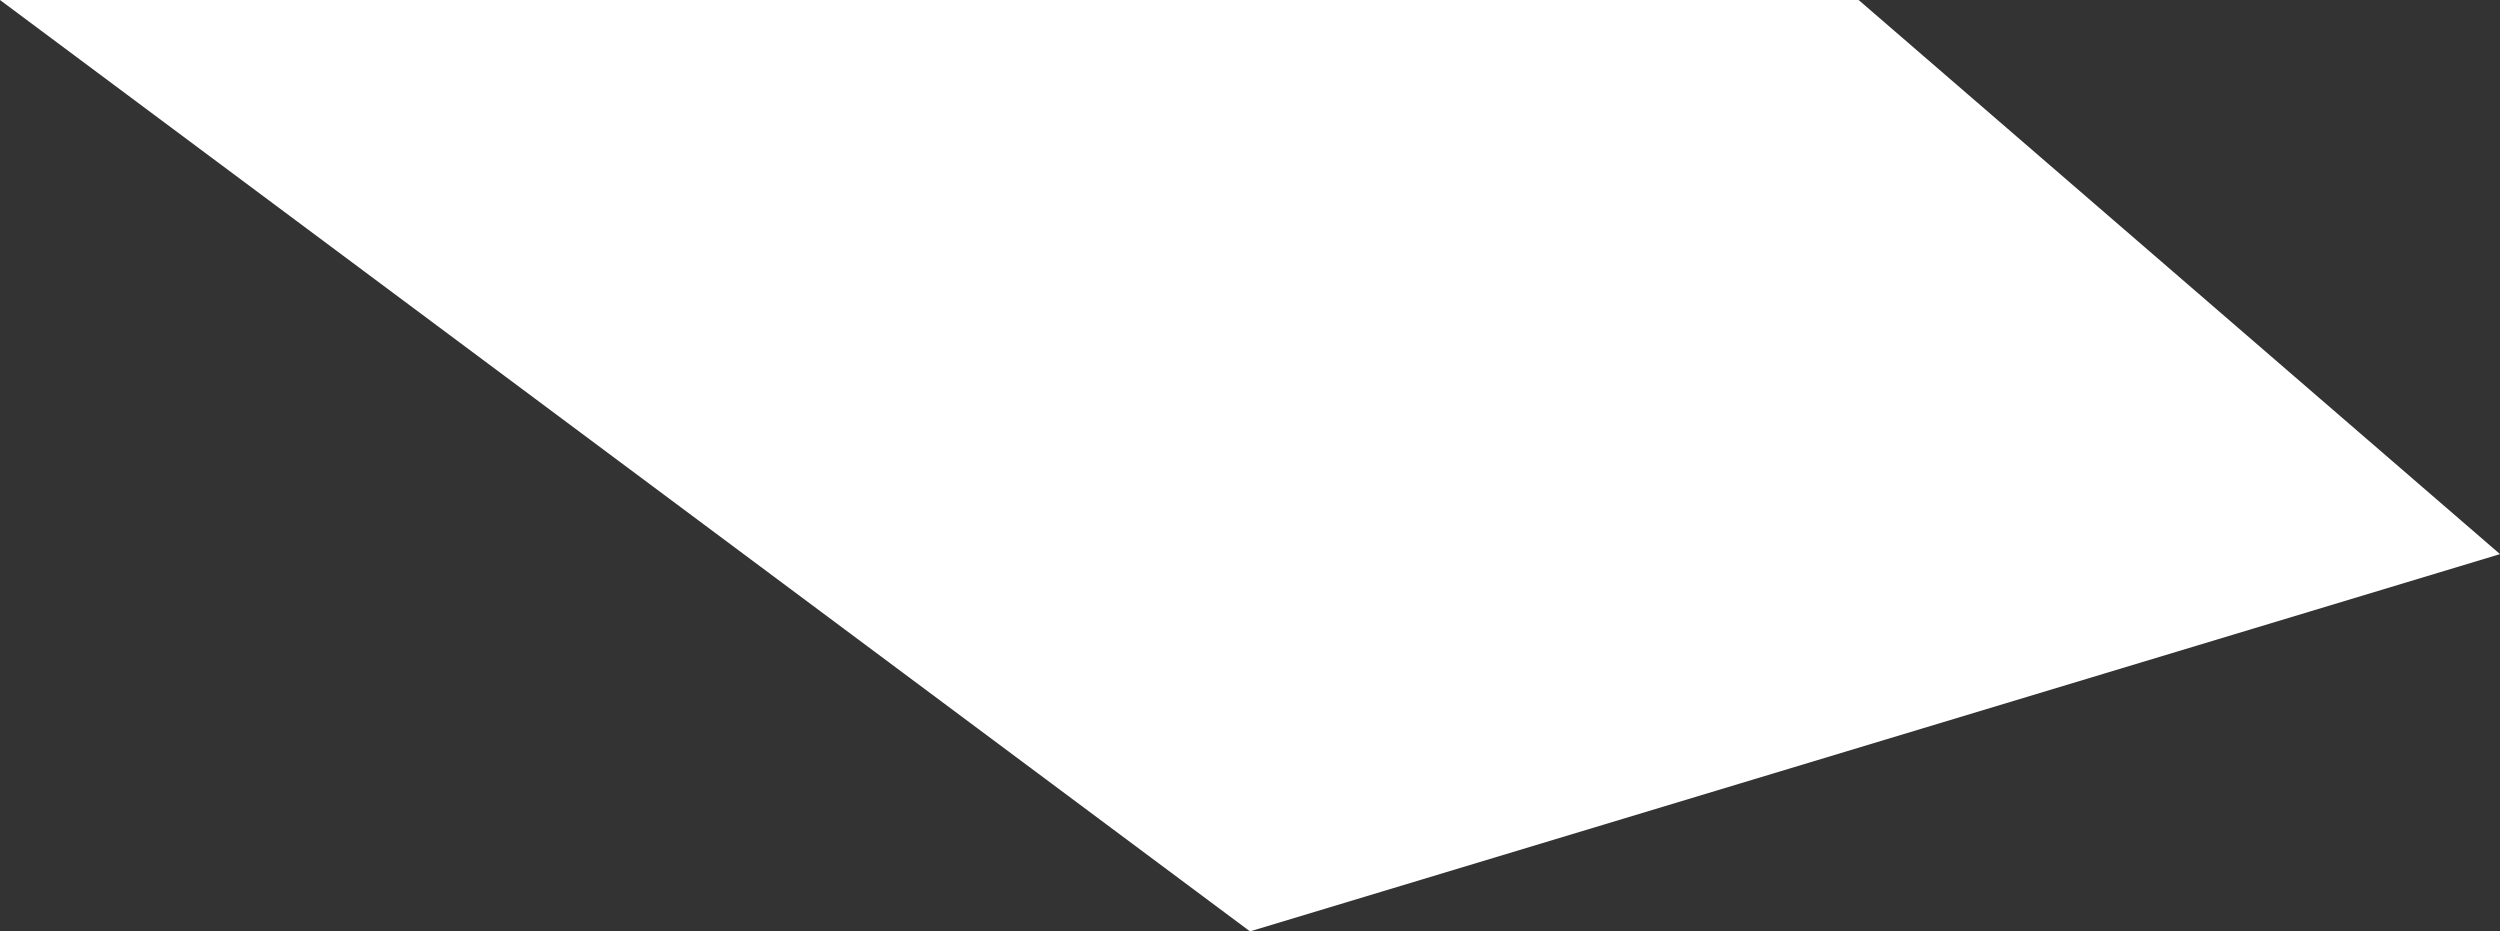 <?xml version="1.0" encoding="UTF-8"?>
<svg width="51px" height="19px" viewBox="0 0 51 19" version="1.1" xmlns="http://www.w3.org/2000/svg" xmlns:xlink="http://www.w3.org/1999/xlink">
    <rect x="0" y="0" width="51" height="19" fill="#333333" stroke="none"/>
    <!-- Generator: Sketch 51.3 (57544) - http://www.bohemiancoding.com/sketch -->
    <title>Path 7</title>
    <desc>Created with Sketch.</desc>
    <defs></defs>
    <g id="Page-1" stroke="none" stroke-width="1" fill="none" fill-rule="evenodd">
        <g id="Artboard" transform="translate(-247, -1155)" fill="#FFFFFF" fill-rule="nonzero">
            <polygon id="Path-7" points="247 1155 284.916 1155 298 1166.304 272.5 1174"></polygon>
        </g>
    </g>
</svg>